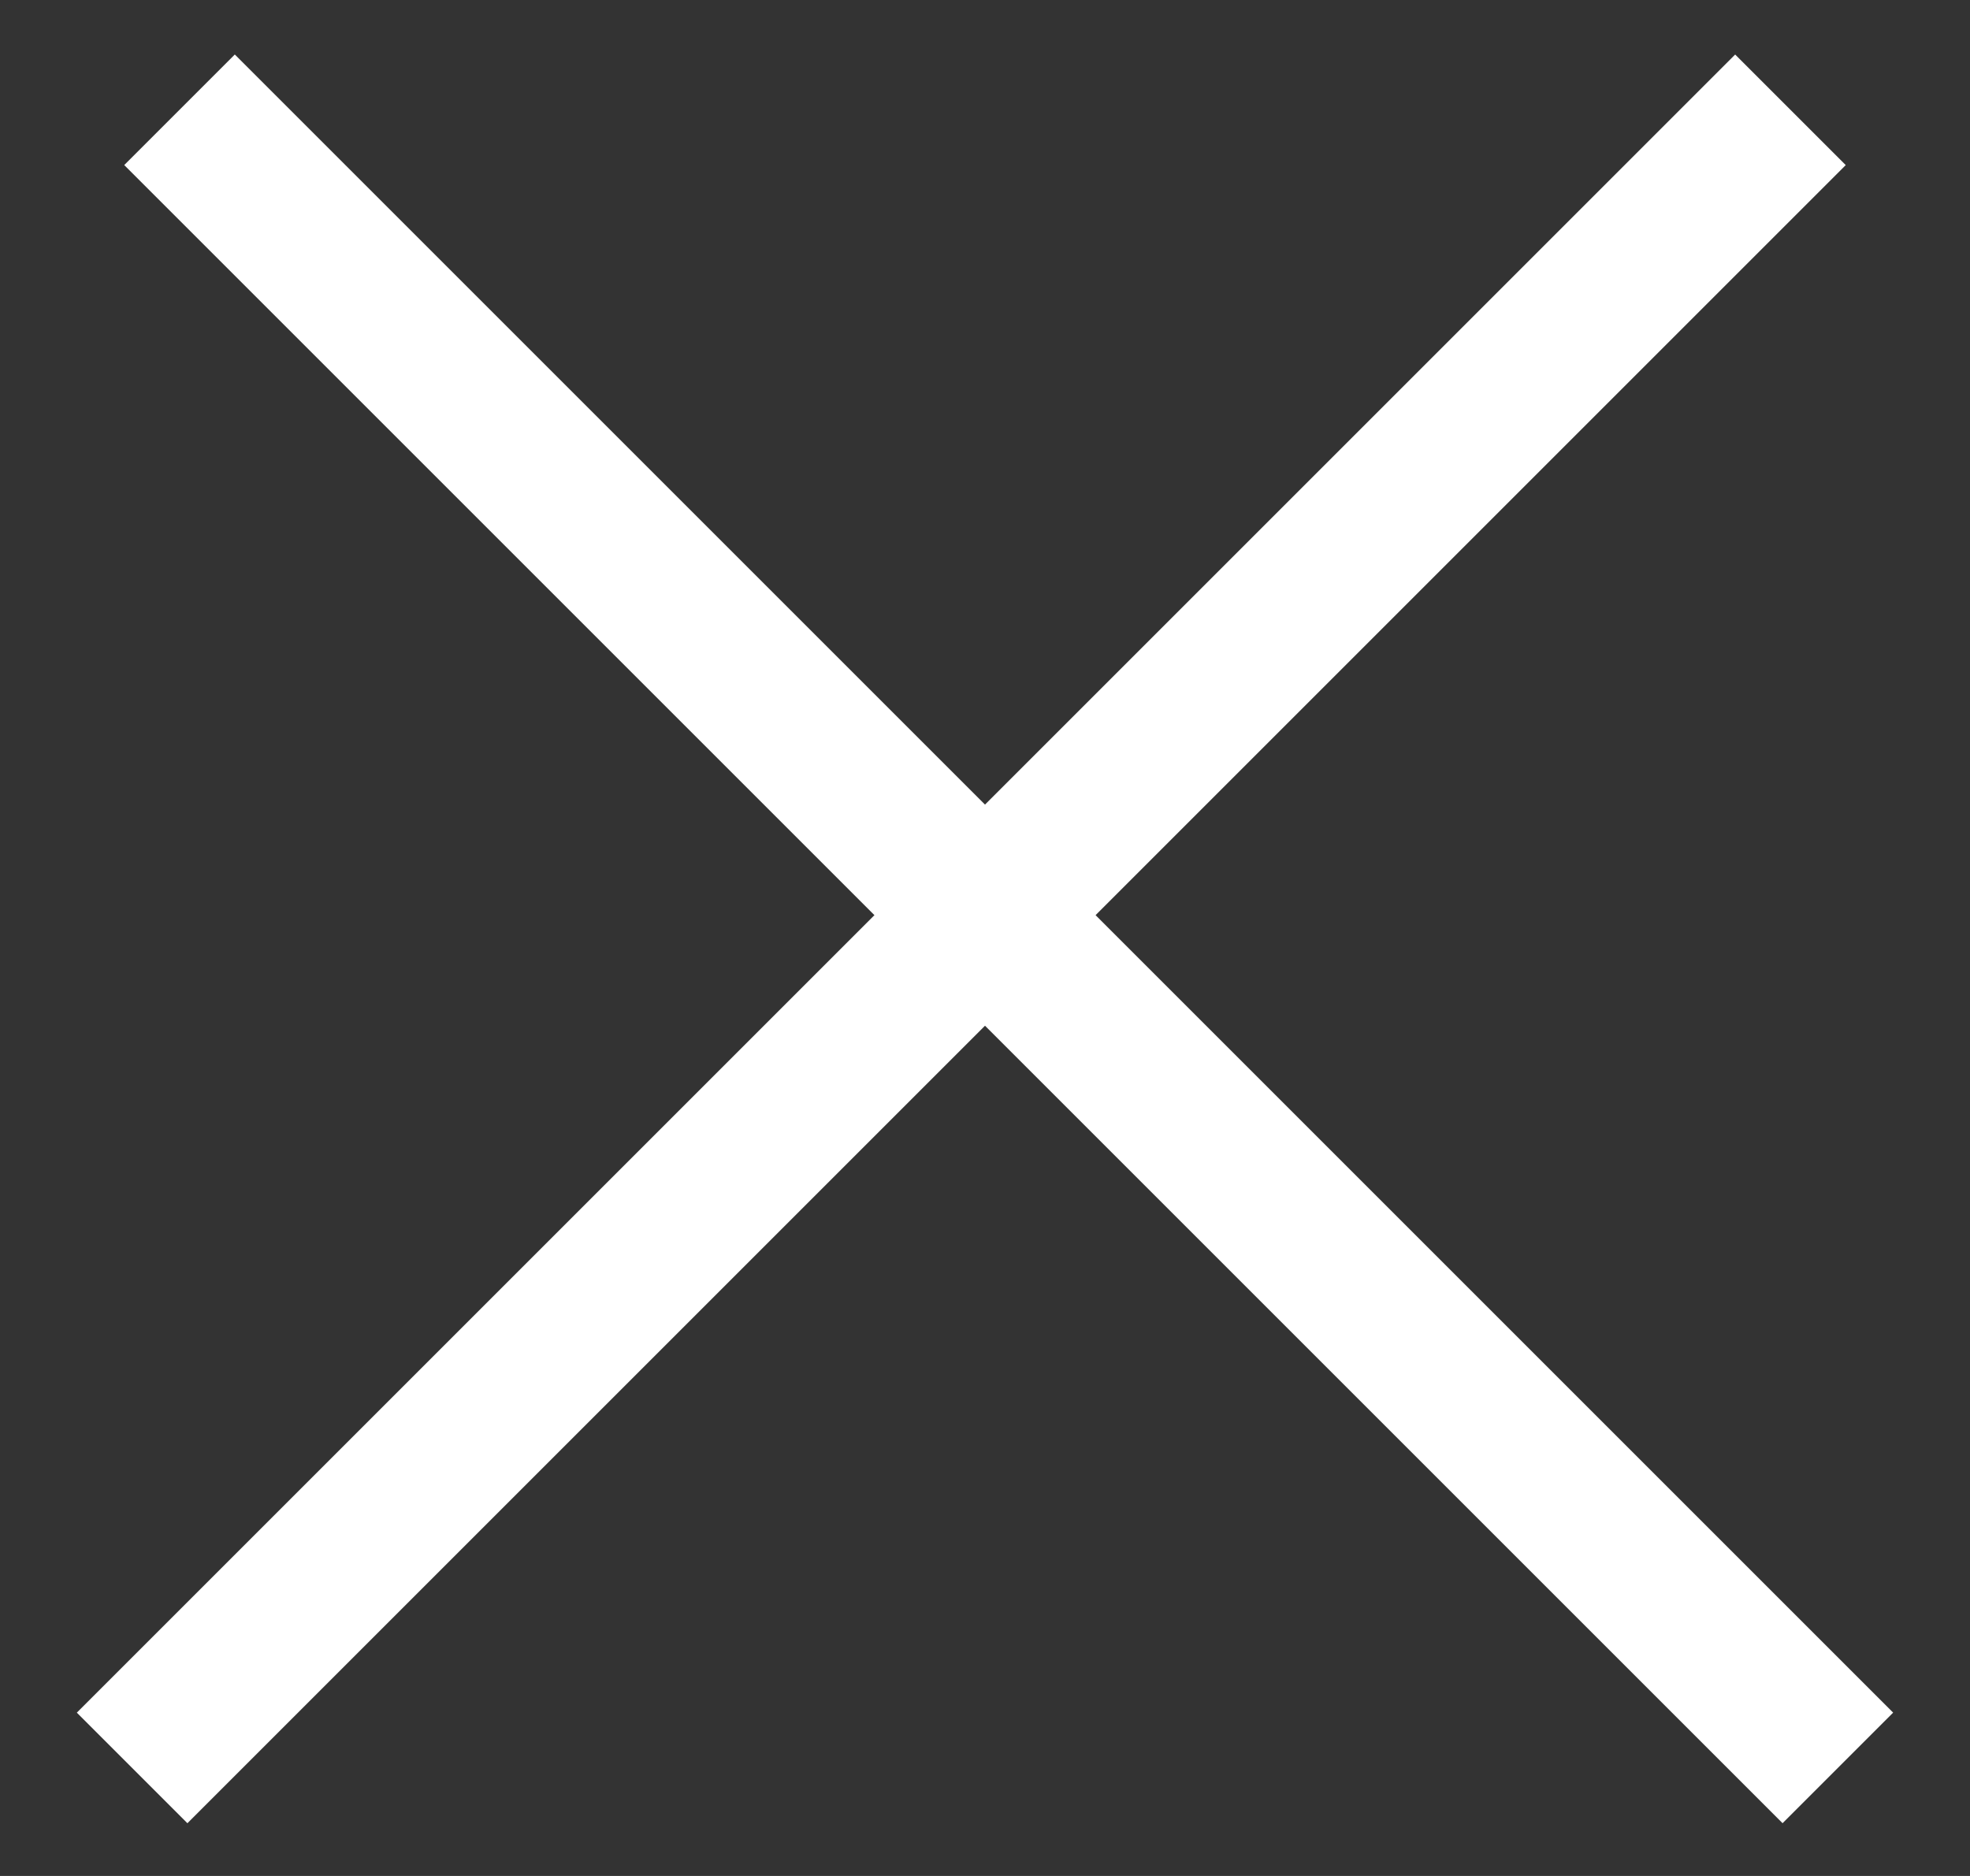 <svg width="21" height="20" viewBox="0 0 21 20" fill="none" xmlns="http://www.w3.org/2000/svg">
<rect x="0" y="0" width="21" height="20" fill="#333333" stroke="none"/>
<g id="Hamburger">
<rect id="Rectangle 4423" x="0.819" y="18.259" width="25" height="1.667" transform="rotate(-45 0.819 18.259)" fill="white"/>
<rect id="Rectangle 4424" x="2.503" y="0.581" width="25" height="1.667" transform="rotate(45 2.503 0.581)" fill="white"/>
</g>
</svg>
